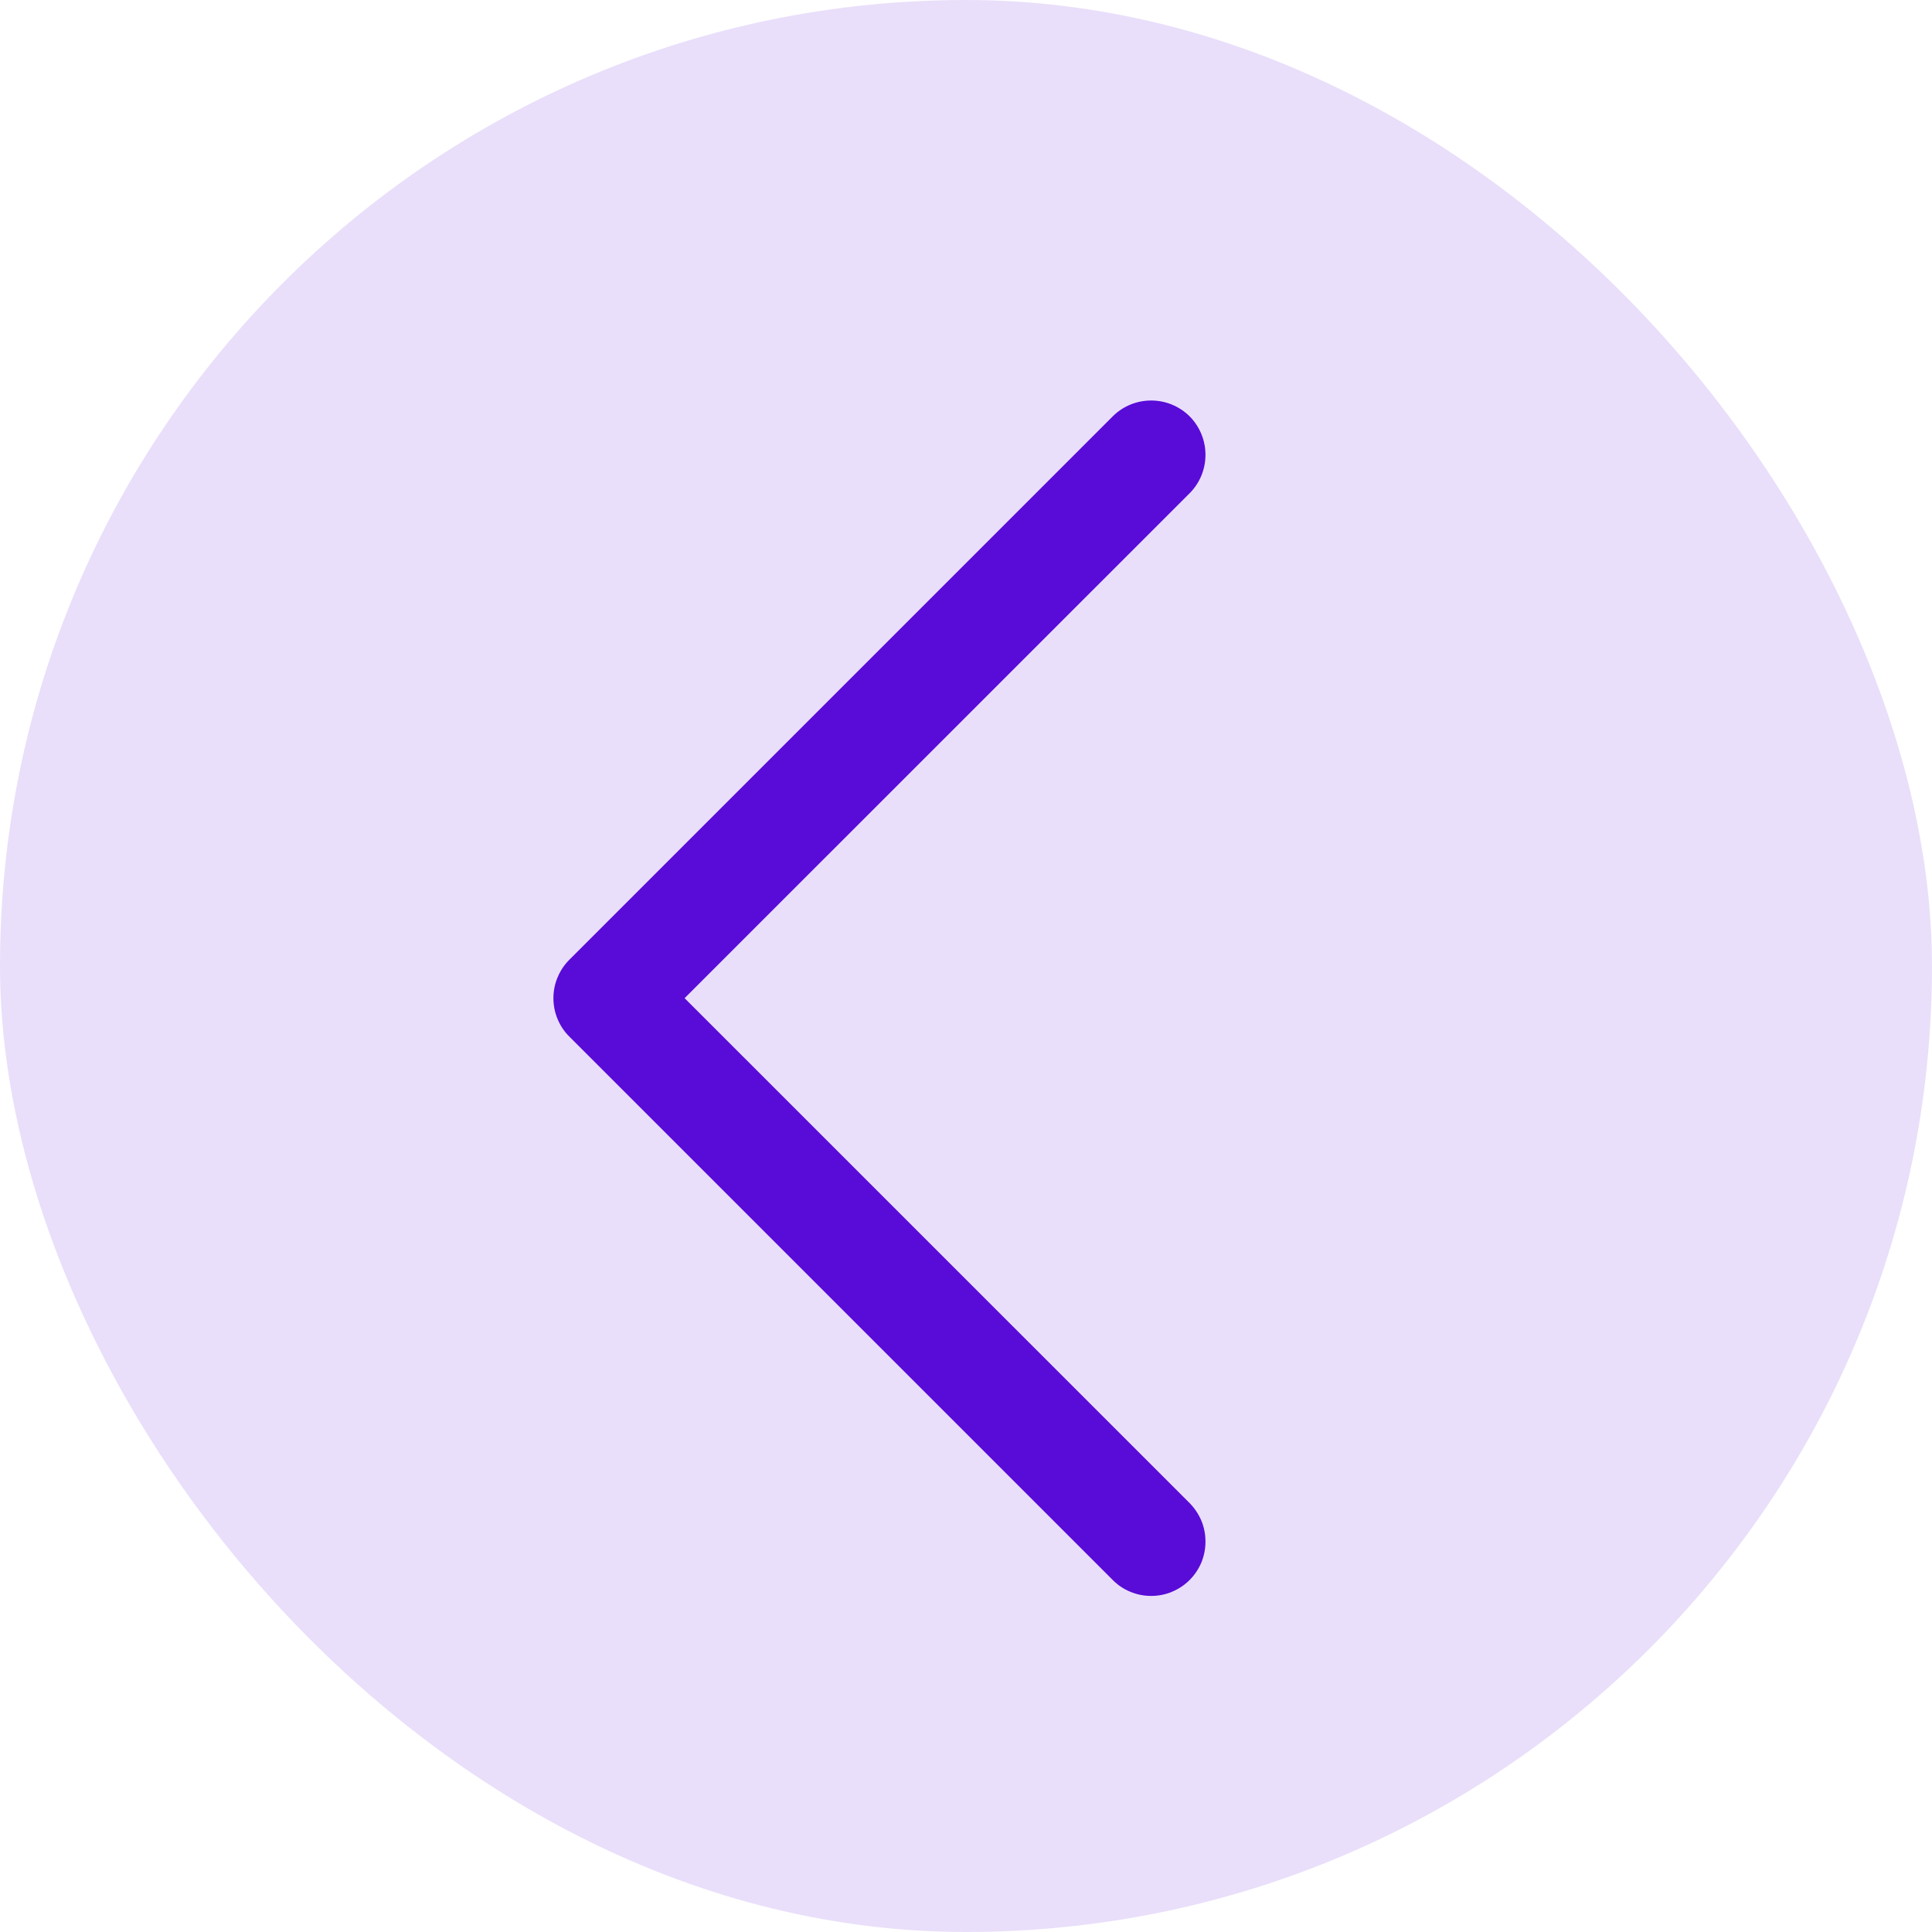<svg width="20" height="20" viewBox="0 0 20 20" fill="none" xmlns="http://www.w3.org/2000/svg">
<rect width="20" height="20" rx="10" fill="#590BD8" fill-opacity="0.13"/>
<path d="M12.315 15.56C12.367 15.613 12.408 15.675 12.437 15.743C12.465 15.811 12.479 15.884 12.479 15.958C12.479 16.032 12.465 16.105 12.437 16.174C12.408 16.242 12.367 16.304 12.315 16.356C12.262 16.409 12.2 16.45 12.132 16.478C12.064 16.507 11.991 16.521 11.917 16.521C11.843 16.521 11.77 16.507 11.701 16.478C11.633 16.45 11.571 16.409 11.519 16.356L5.894 10.731C5.841 10.679 5.8 10.617 5.772 10.549C5.743 10.48 5.729 10.407 5.729 10.333C5.729 10.259 5.743 10.186 5.772 10.118C5.8 10.05 5.841 9.988 5.894 9.935L11.519 4.31C11.624 4.205 11.767 4.146 11.917 4.146C12.066 4.146 12.209 4.205 12.315 4.31C12.42 4.416 12.479 4.559 12.479 4.708C12.479 4.858 12.42 5.001 12.315 5.106L7.087 10.333L12.315 15.56Z" fill="#590BD8"/>
</svg>
